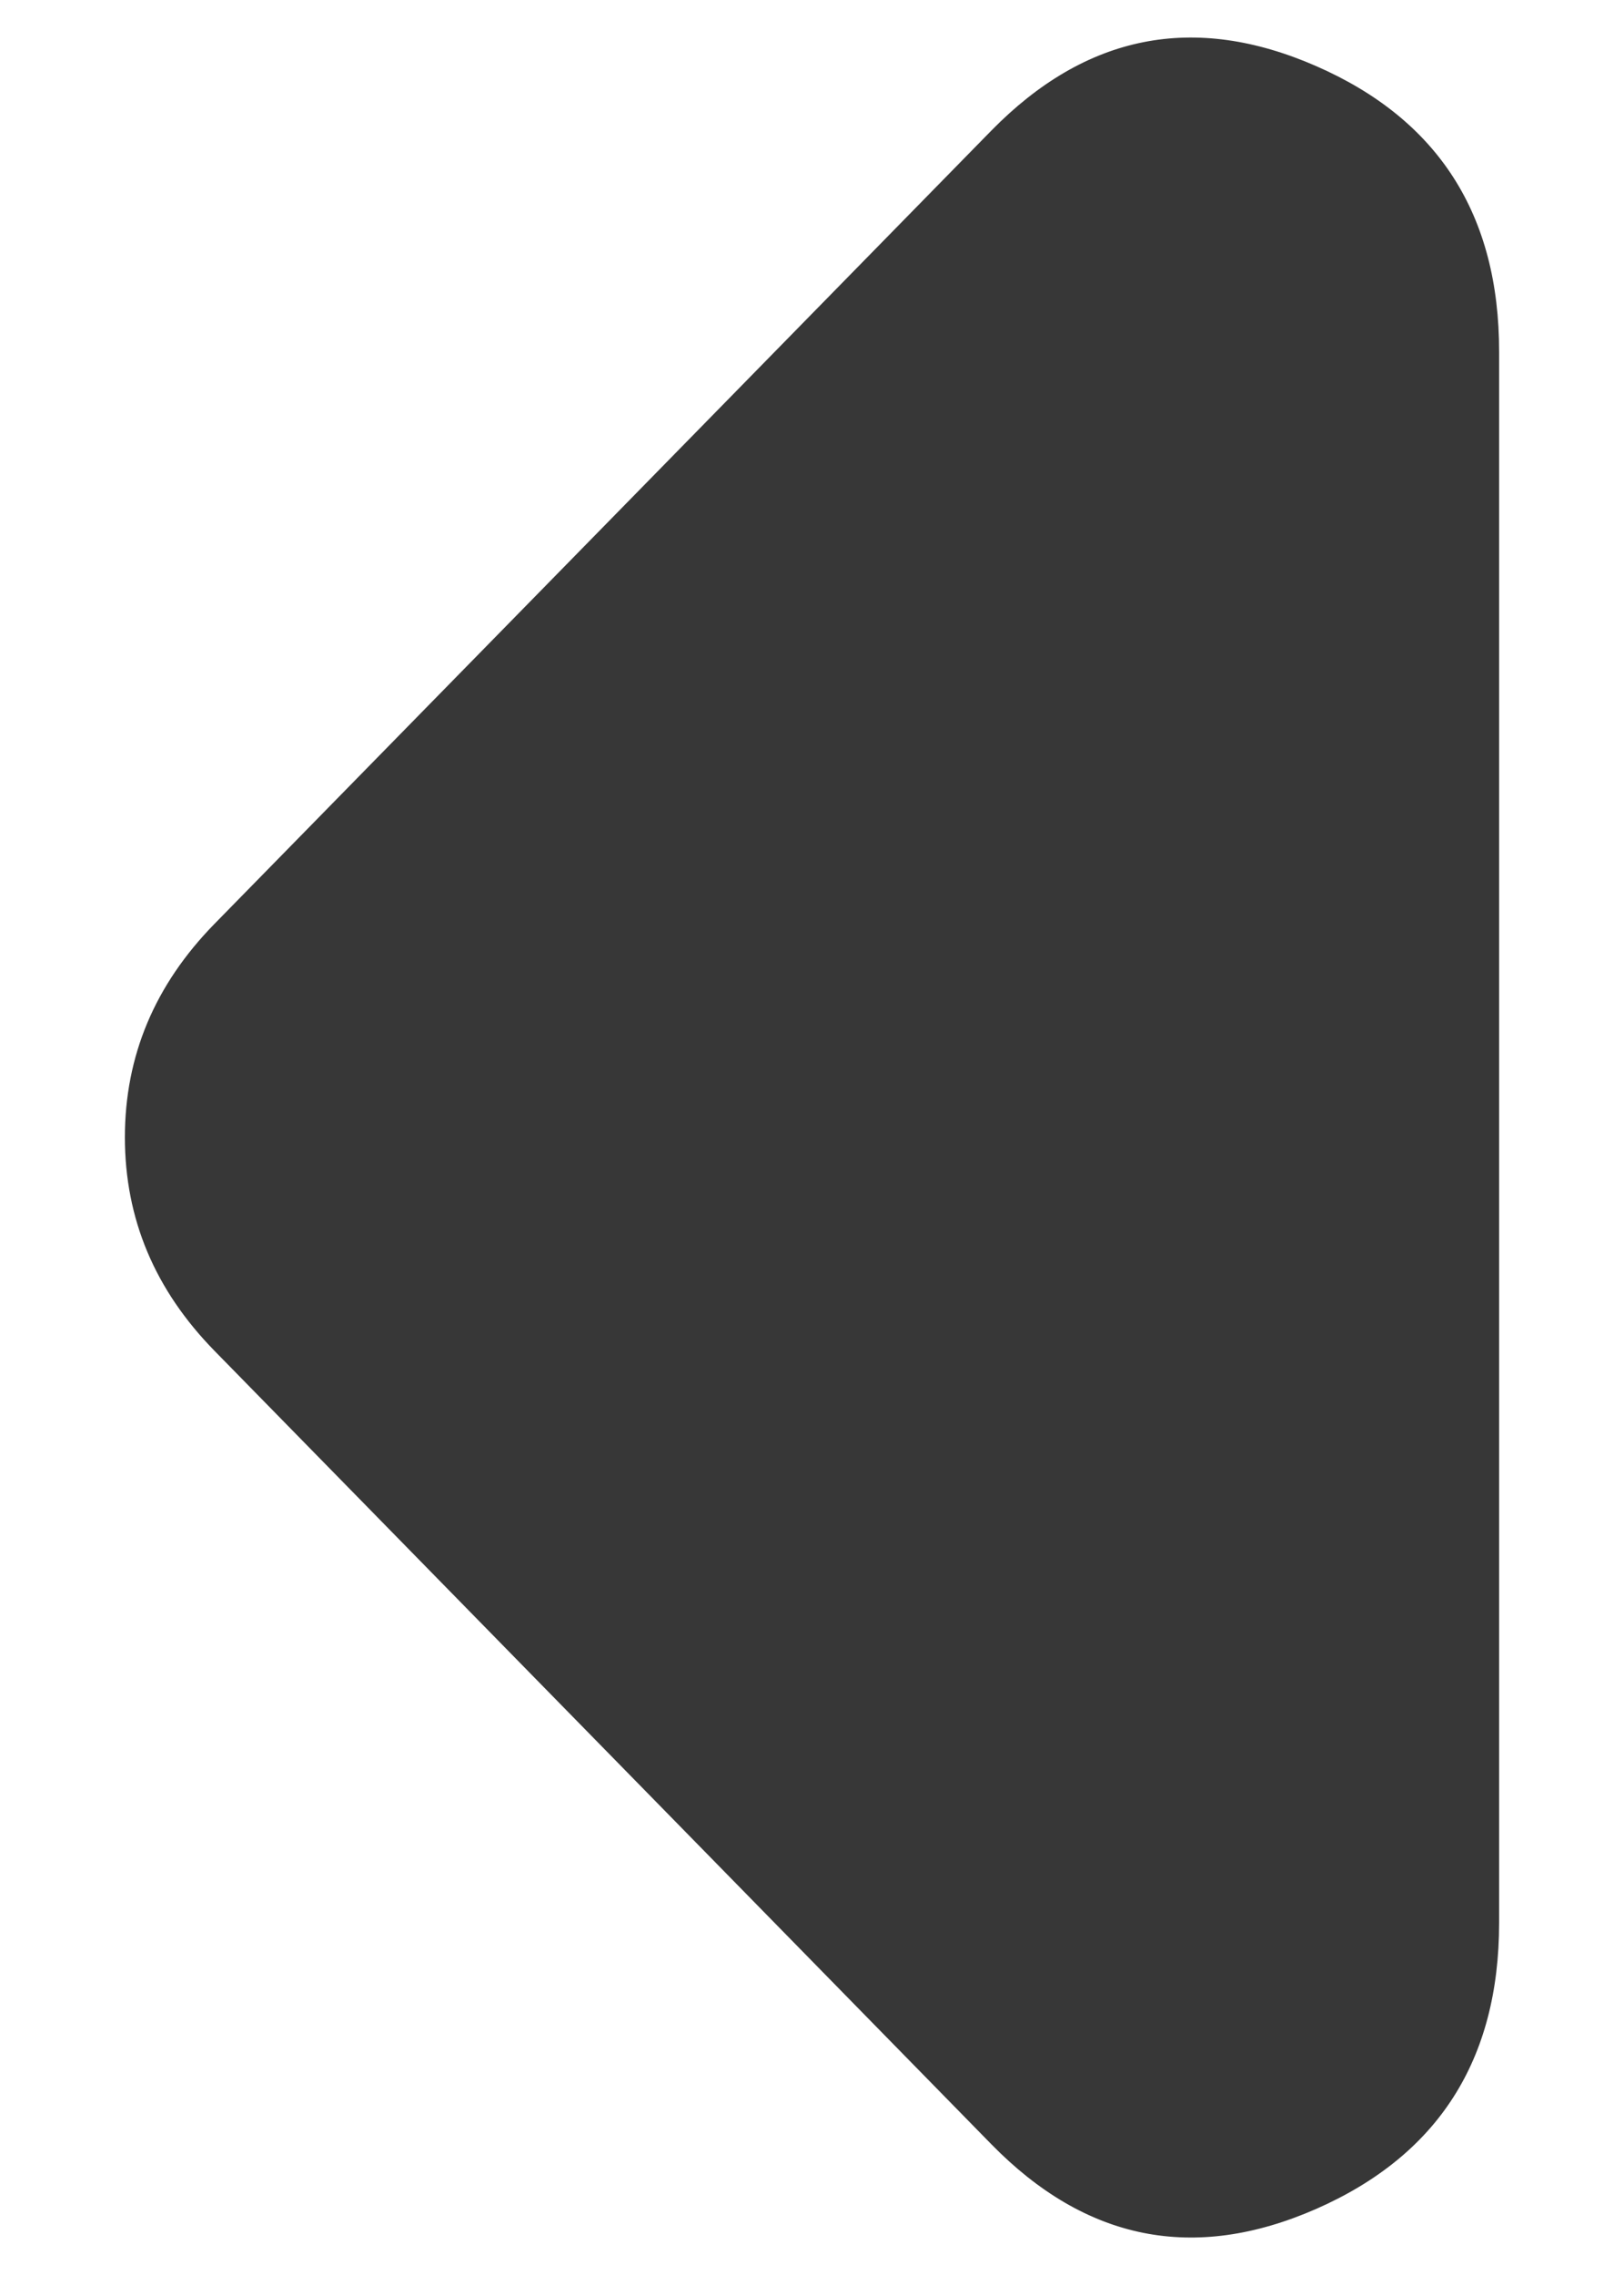 <svg width="10" height="14" viewBox="0 0 10 14" fill="none" xmlns="http://www.w3.org/2000/svg">
<path d="M6.103 13.194L1.321 8.313C1.137 8.125 0.999 7.922 0.907 7.703C0.815 7.484 0.769 7.249 0.769 6.999C0.769 6.749 0.815 6.514 0.907 6.295C0.999 6.076 1.137 5.873 1.321 5.685L6.103 0.805C6.686 0.21 7.353 0.078 8.105 0.407C8.857 0.736 9.232 1.322 9.231 2.166L9.231 11.833C9.231 12.677 8.855 13.264 8.103 13.594C7.351 13.923 6.685 13.789 6.103 13.194Z" fill="#373737"/>
</svg>
